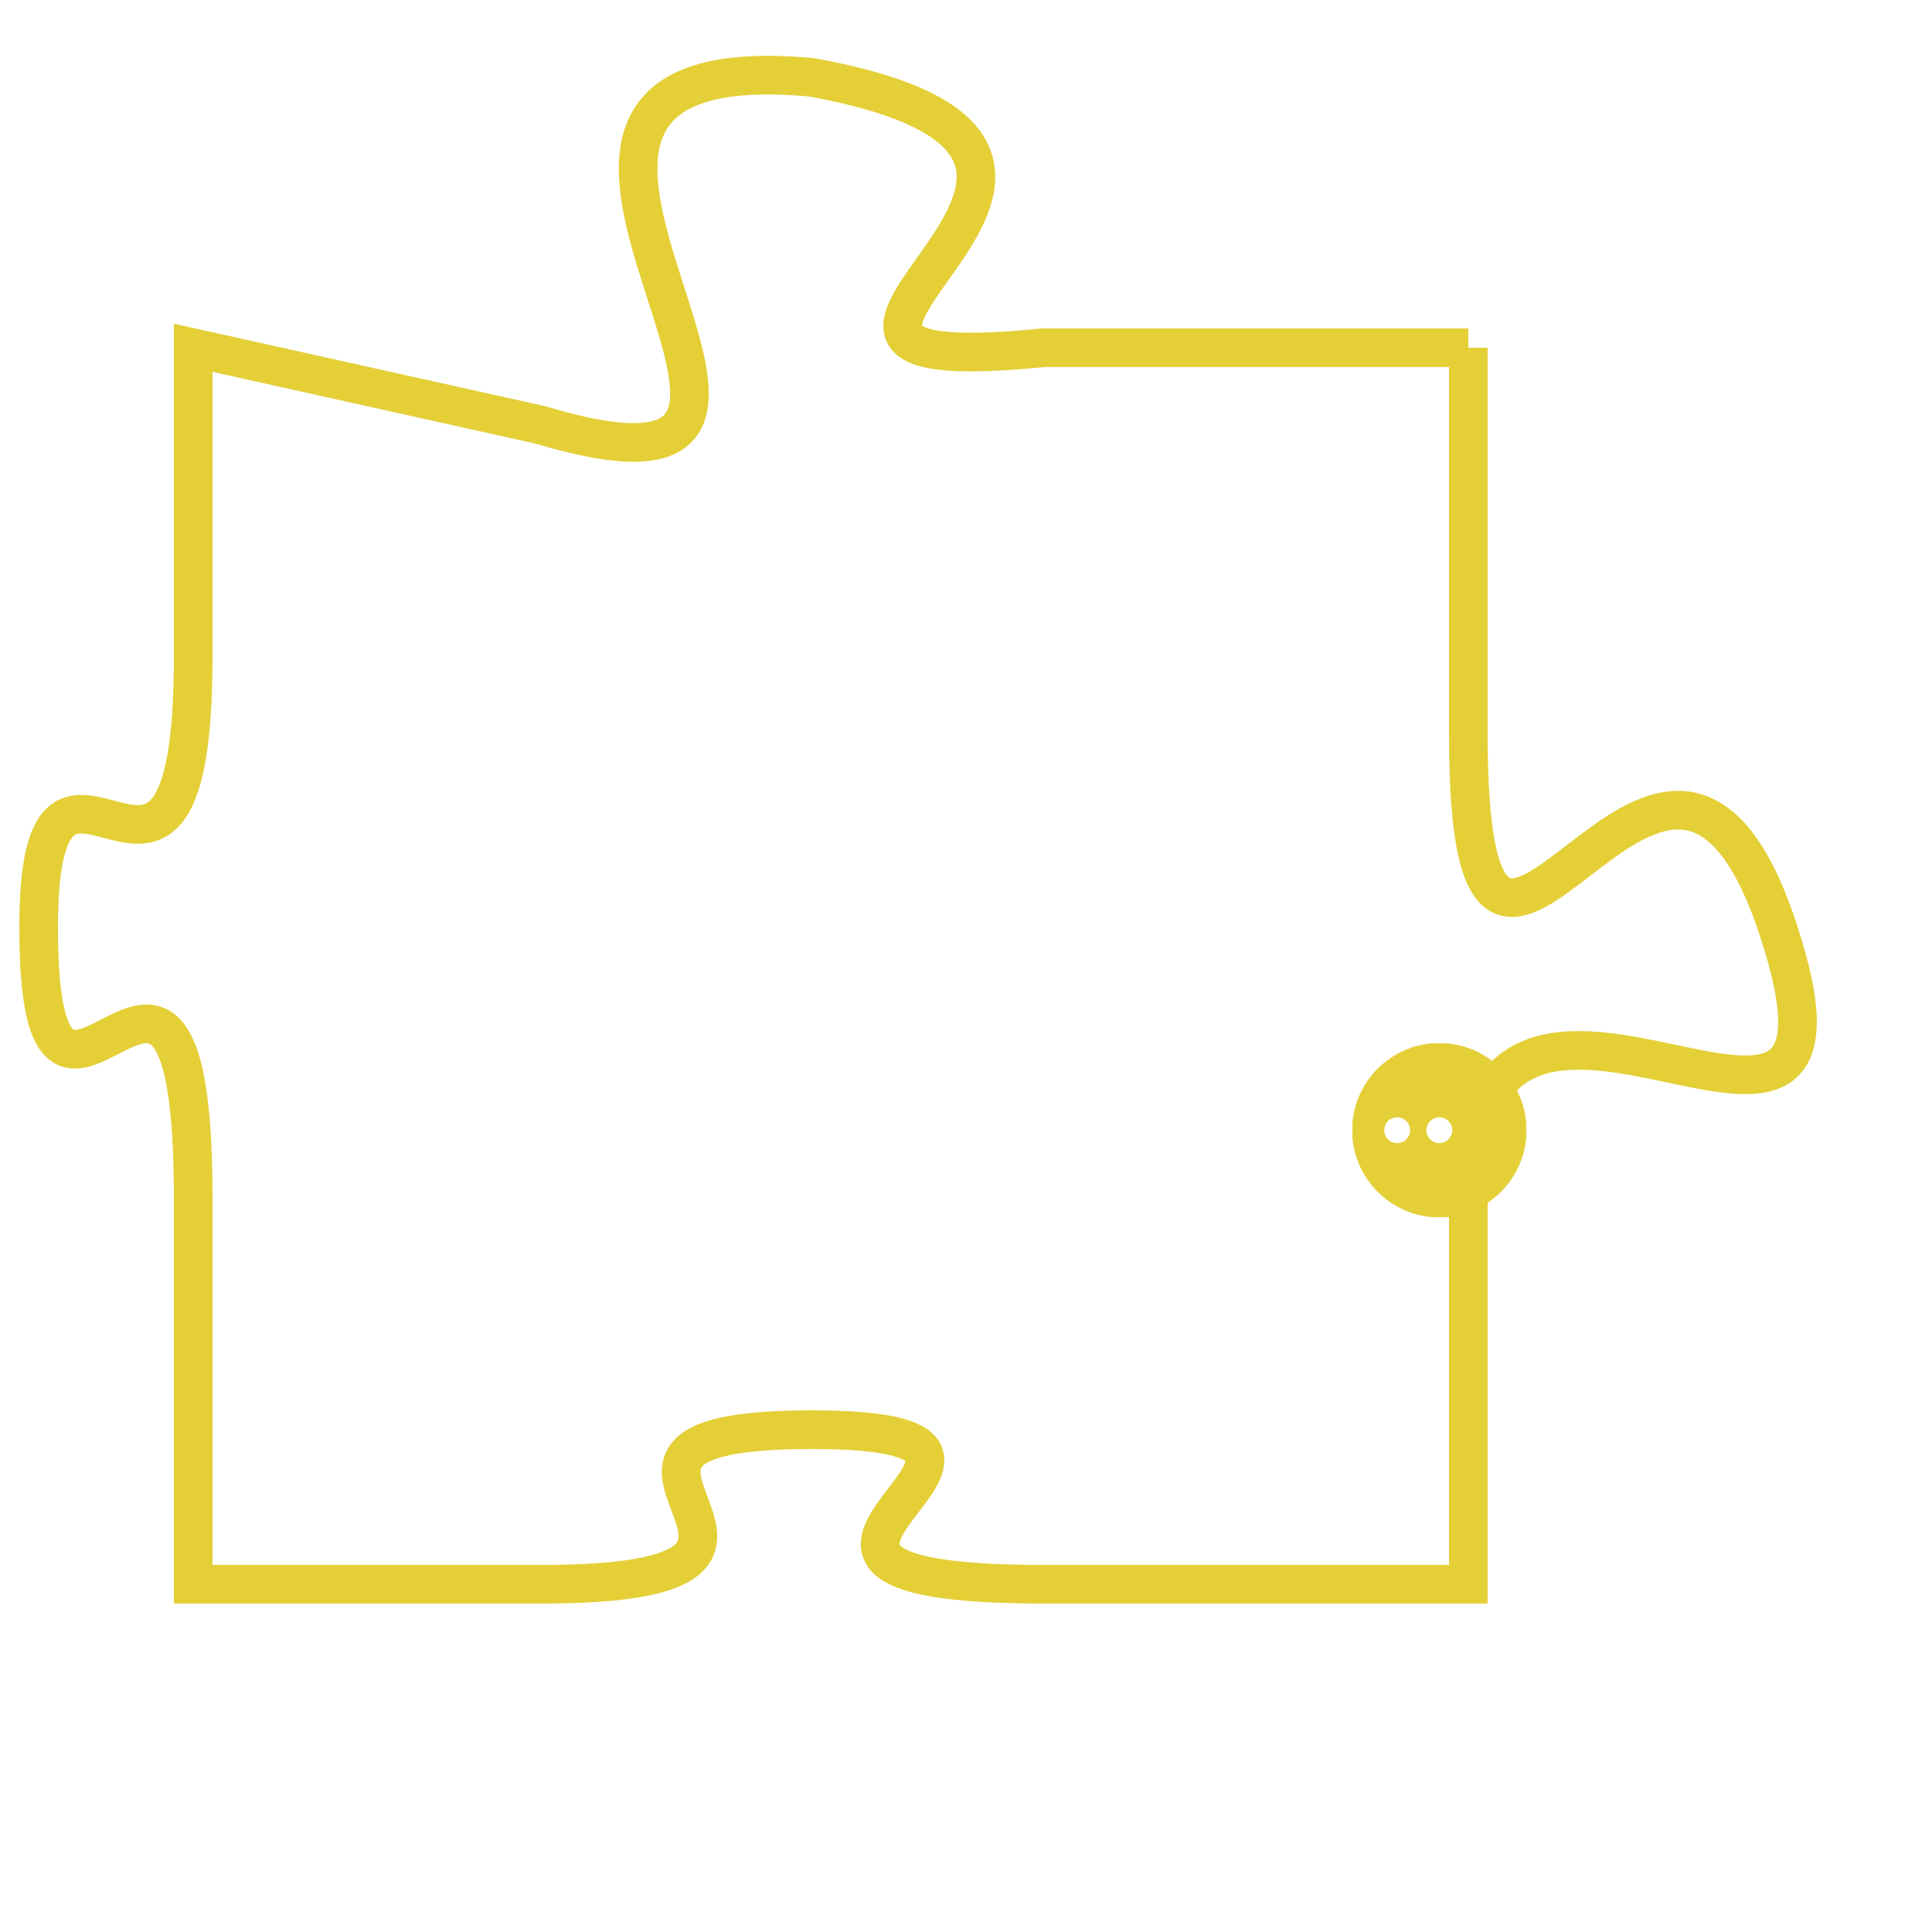 <svg version="1.1" xmlns="http://www.w3.org/2000/svg" xmlns:xlink="http://www.w3.org/1999/xlink" fill="transparent" x="0" y="0" width="350" height="350" preserveAspectRatio="xMinYMin slice"><style type="text/css">.links{fill:transparent;stroke: #E4CF37;}.links:hover{fill:#63D272; opacity:0.4;}</style><defs><g id="allt"><path id="t6848" d="M2937,1664 L2926,1664 C2916,1665 2931,1659 2920,1657 C2909,1656 2923,1669 2913,1666 L2904,1664 2904,1664 L2904,1672 C2904,1681 2900,1672 2900,1679 C2900,1687 2904,1676 2904,1686 L2904,1696 2904,1696 L2913,1696 C2922,1696 2912,1692 2920,1692 C2928,1692 2916,1696 2926,1696 L2937,1696 2937,1696 L2937,1686 C2937,1677 2948,1688 2945,1679 C2942,1670 2937,1685 2937,1674 L2937,1664"/></g><clipPath id="c" clipRule="evenodd" fill="transparent"><use href="#t6848"/></clipPath></defs><svg viewBox="2899 1655 50 42" preserveAspectRatio="xMinYMin meet"><svg width="4380" height="2430"><g><image crossorigin="anonymous" x="0" y="0" href="https://nftpuzzle.license-token.com/assets/completepuzzle.svg" width="100%" height="100%" /><g class="links"><use href="#t6848"/></g></g></svg><svg x="2934" y="1682" height="9%" width="9%" viewBox="0 0 330 330"><g><a xlink:href="https://nftpuzzle.license-token.com/" class="links"><title>See the most innovative NFT based token software licensing project</title><path fill="#E4CF37" id="more" d="M165,0C74.019,0,0,74.019,0,165s74.019,165,165,165s165-74.019,165-165S255.981,0,165,0z M85,190 c-13.785,0-25-11.215-25-25s11.215-25,25-25s25,11.215,25,25S98.785,190,85,190z M165,190c-13.785,0-25-11.215-25-25 s11.215-25,25-25s25,11.215,25,25S178.785,190,165,190z M245,190c-13.785,0-25-11.215-25-25s11.215-25,25-25 c13.785,0,25,11.215,25,25S258.785,190,245,190z"></path></a></g></svg></svg></svg>
